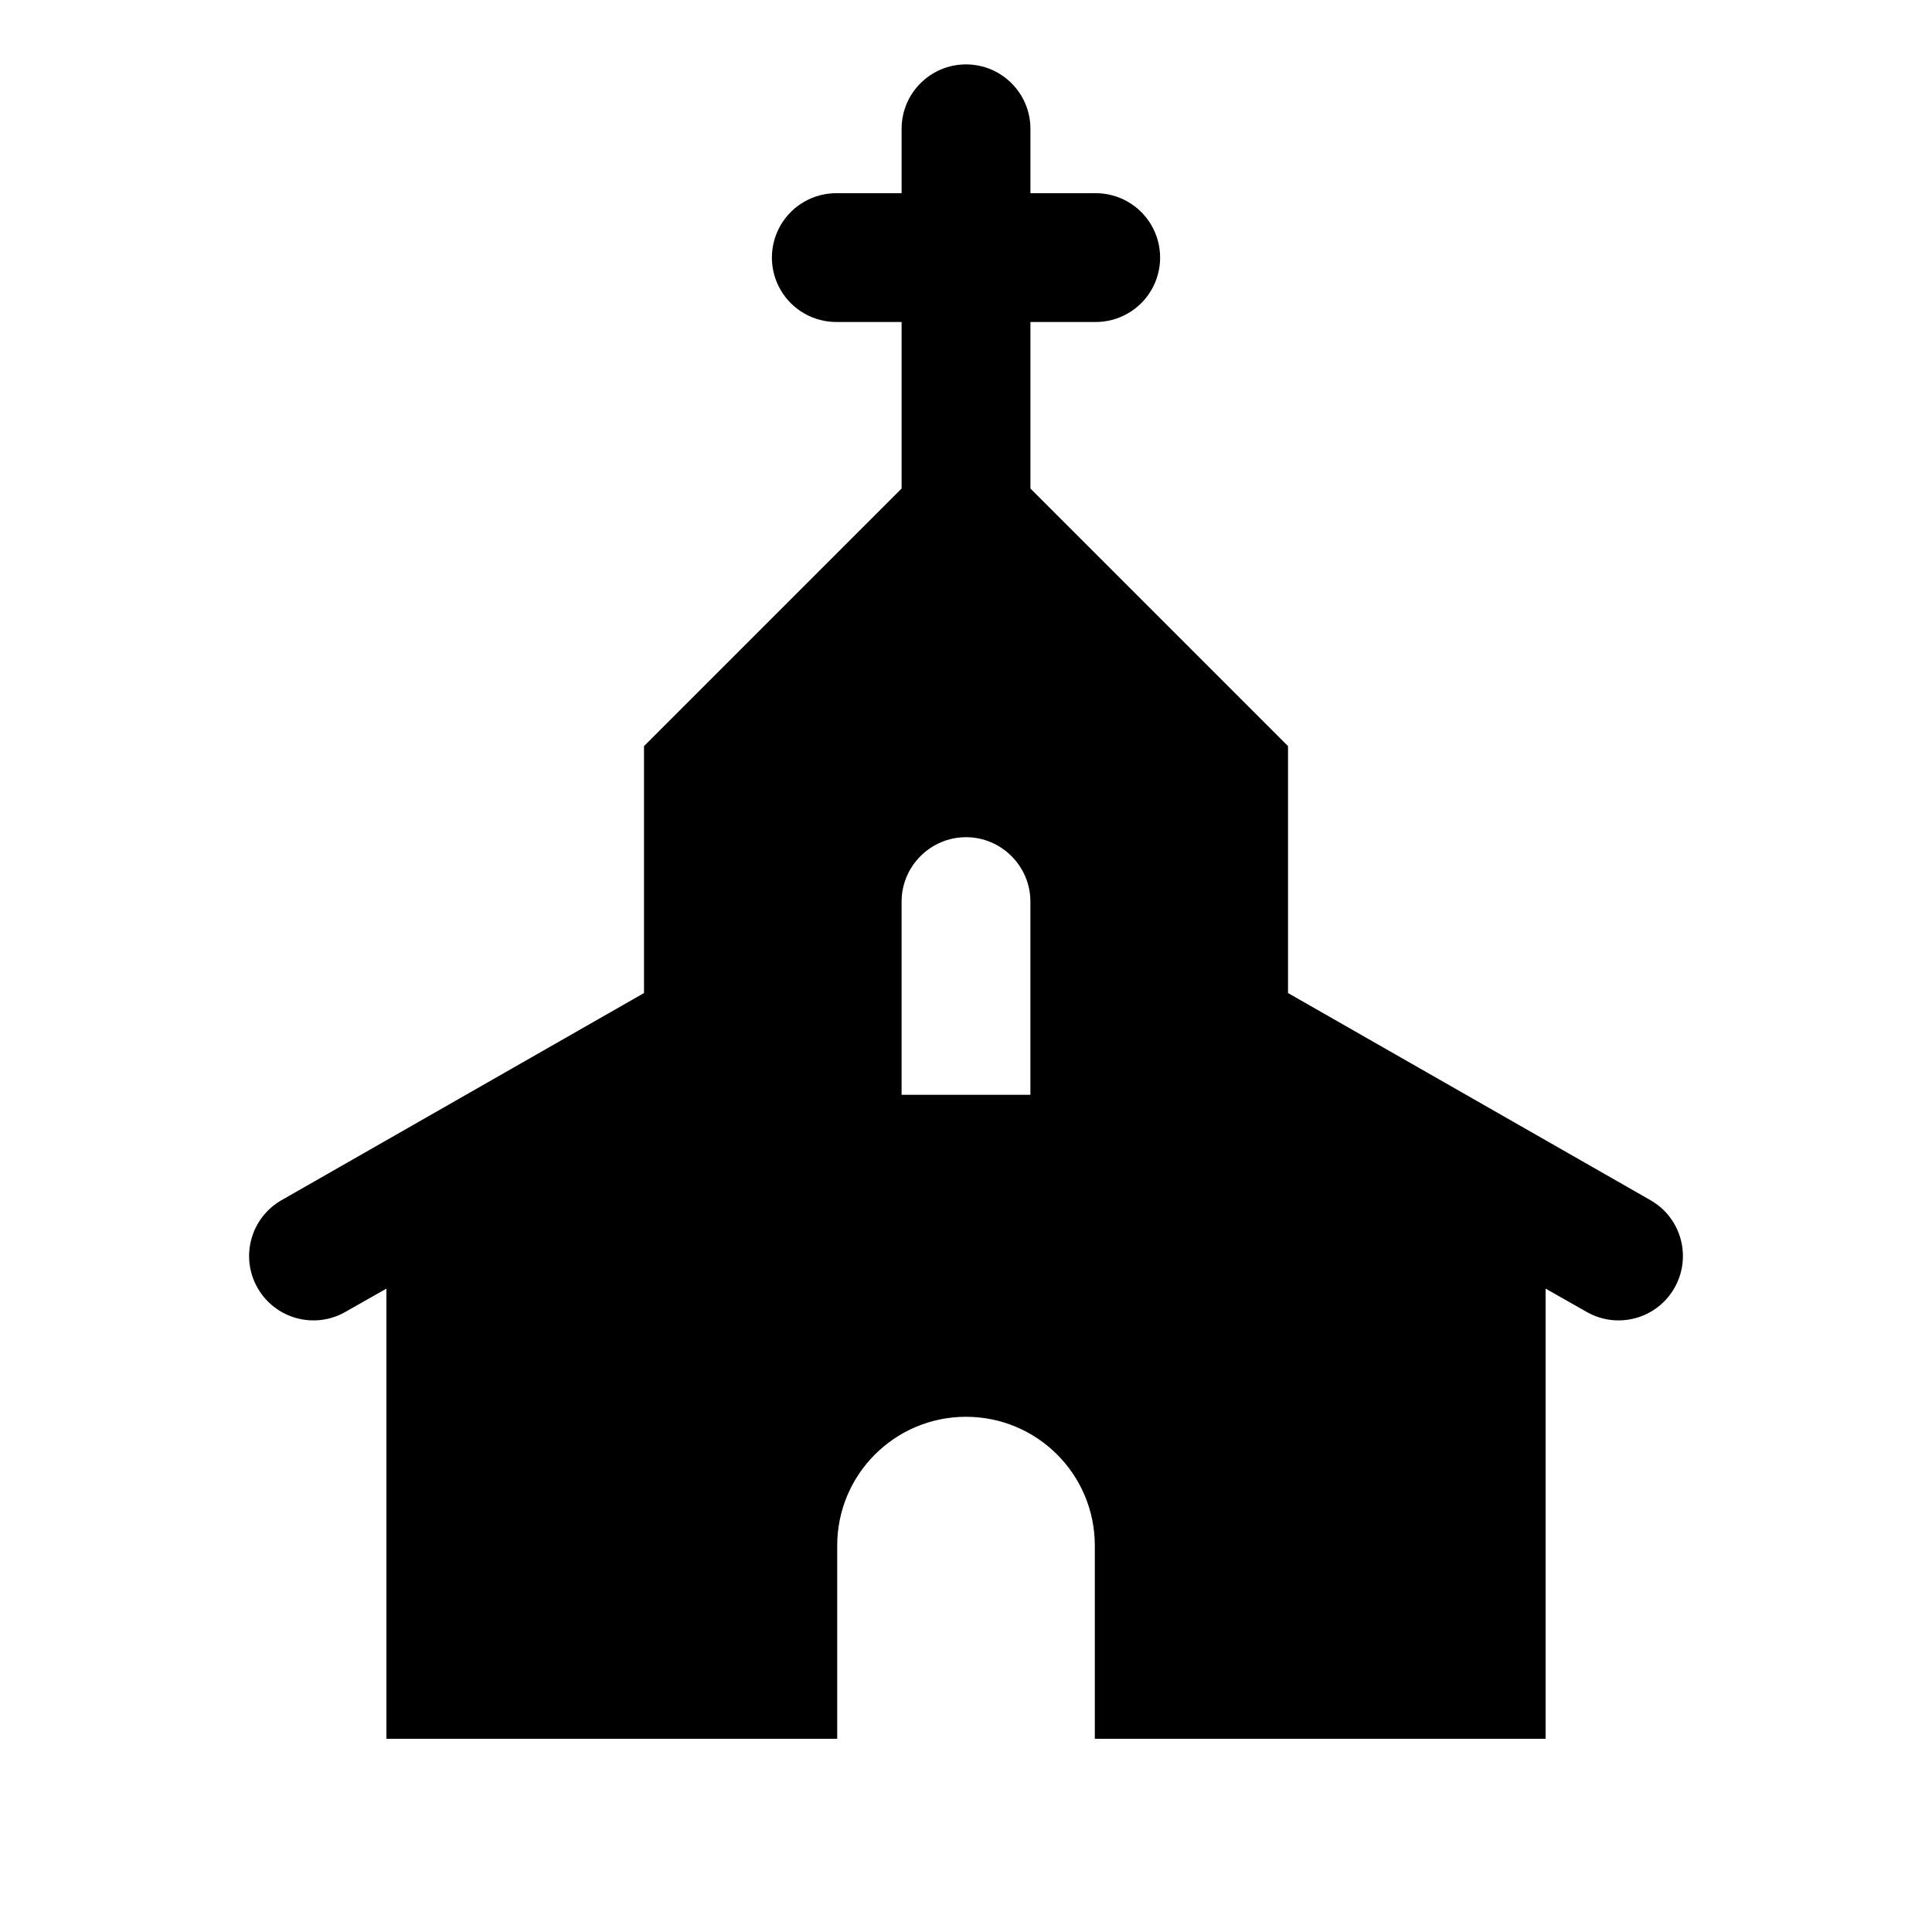 <svg xmlns="http://www.w3.org/2000/svg" x="0px" y="0px"
width="150" height="150"
viewBox="0 0 172 172"
style=" fill:#000000;"><g fill="none" fill-rule="nonzero" stroke="none" stroke-width="1" stroke-linecap="butt" stroke-linejoin="miter" stroke-miterlimit="10" stroke-dasharray="" stroke-dashoffset="0" font-family="none" font-weight="none" font-size="none" text-anchor="none" style="mix-blend-mode: normal"><path d="M0,172v-172h172v172z" fill="none"></path><g fill="#000000"><path d="M86,5.733c-3.165,0 -5.733,2.569 -5.733,5.733v5.733h-5.733c-2.068,-0.029 -3.991,1.057 -5.033,2.843c-1.042,1.786 -1.042,3.995 0,5.781c1.042,1.786 2.966,2.872 5.033,2.843h5.733v14.826l-22.933,22.933v21.982l-32.272,18.443c-2.746,1.571 -3.699,5.07 -2.128,7.816c1.571,2.746 5.07,3.699 7.816,2.128l3.651,-2.072v40.077h40.133v-17.2c0,-6.335 5.131,-11.467 11.467,-11.467c6.335,0 11.467,5.131 11.467,11.467v17.2h40.133v-40.077l3.651,2.072c2.746,1.571 6.245,0.619 7.816,-2.128c1.571,-2.746 0.619,-6.245 -2.128,-7.816l-32.272,-18.443v-21.982l-22.933,-22.933v-14.826h5.733c2.068,0.029 3.991,-1.057 5.033,-2.843c1.042,-1.786 1.042,-3.995 0,-5.781c-1.042,-1.786 -2.966,-2.872 -5.033,-2.843h-5.733v-5.733c0,-3.165 -2.569,-5.733 -5.733,-5.733zM86,74.533c3.153,0 5.733,2.58 5.733,5.733v17.2h-11.467v-17.2c0,-3.153 2.58,-5.733 5.733,-5.733z"></path></g></g></svg>